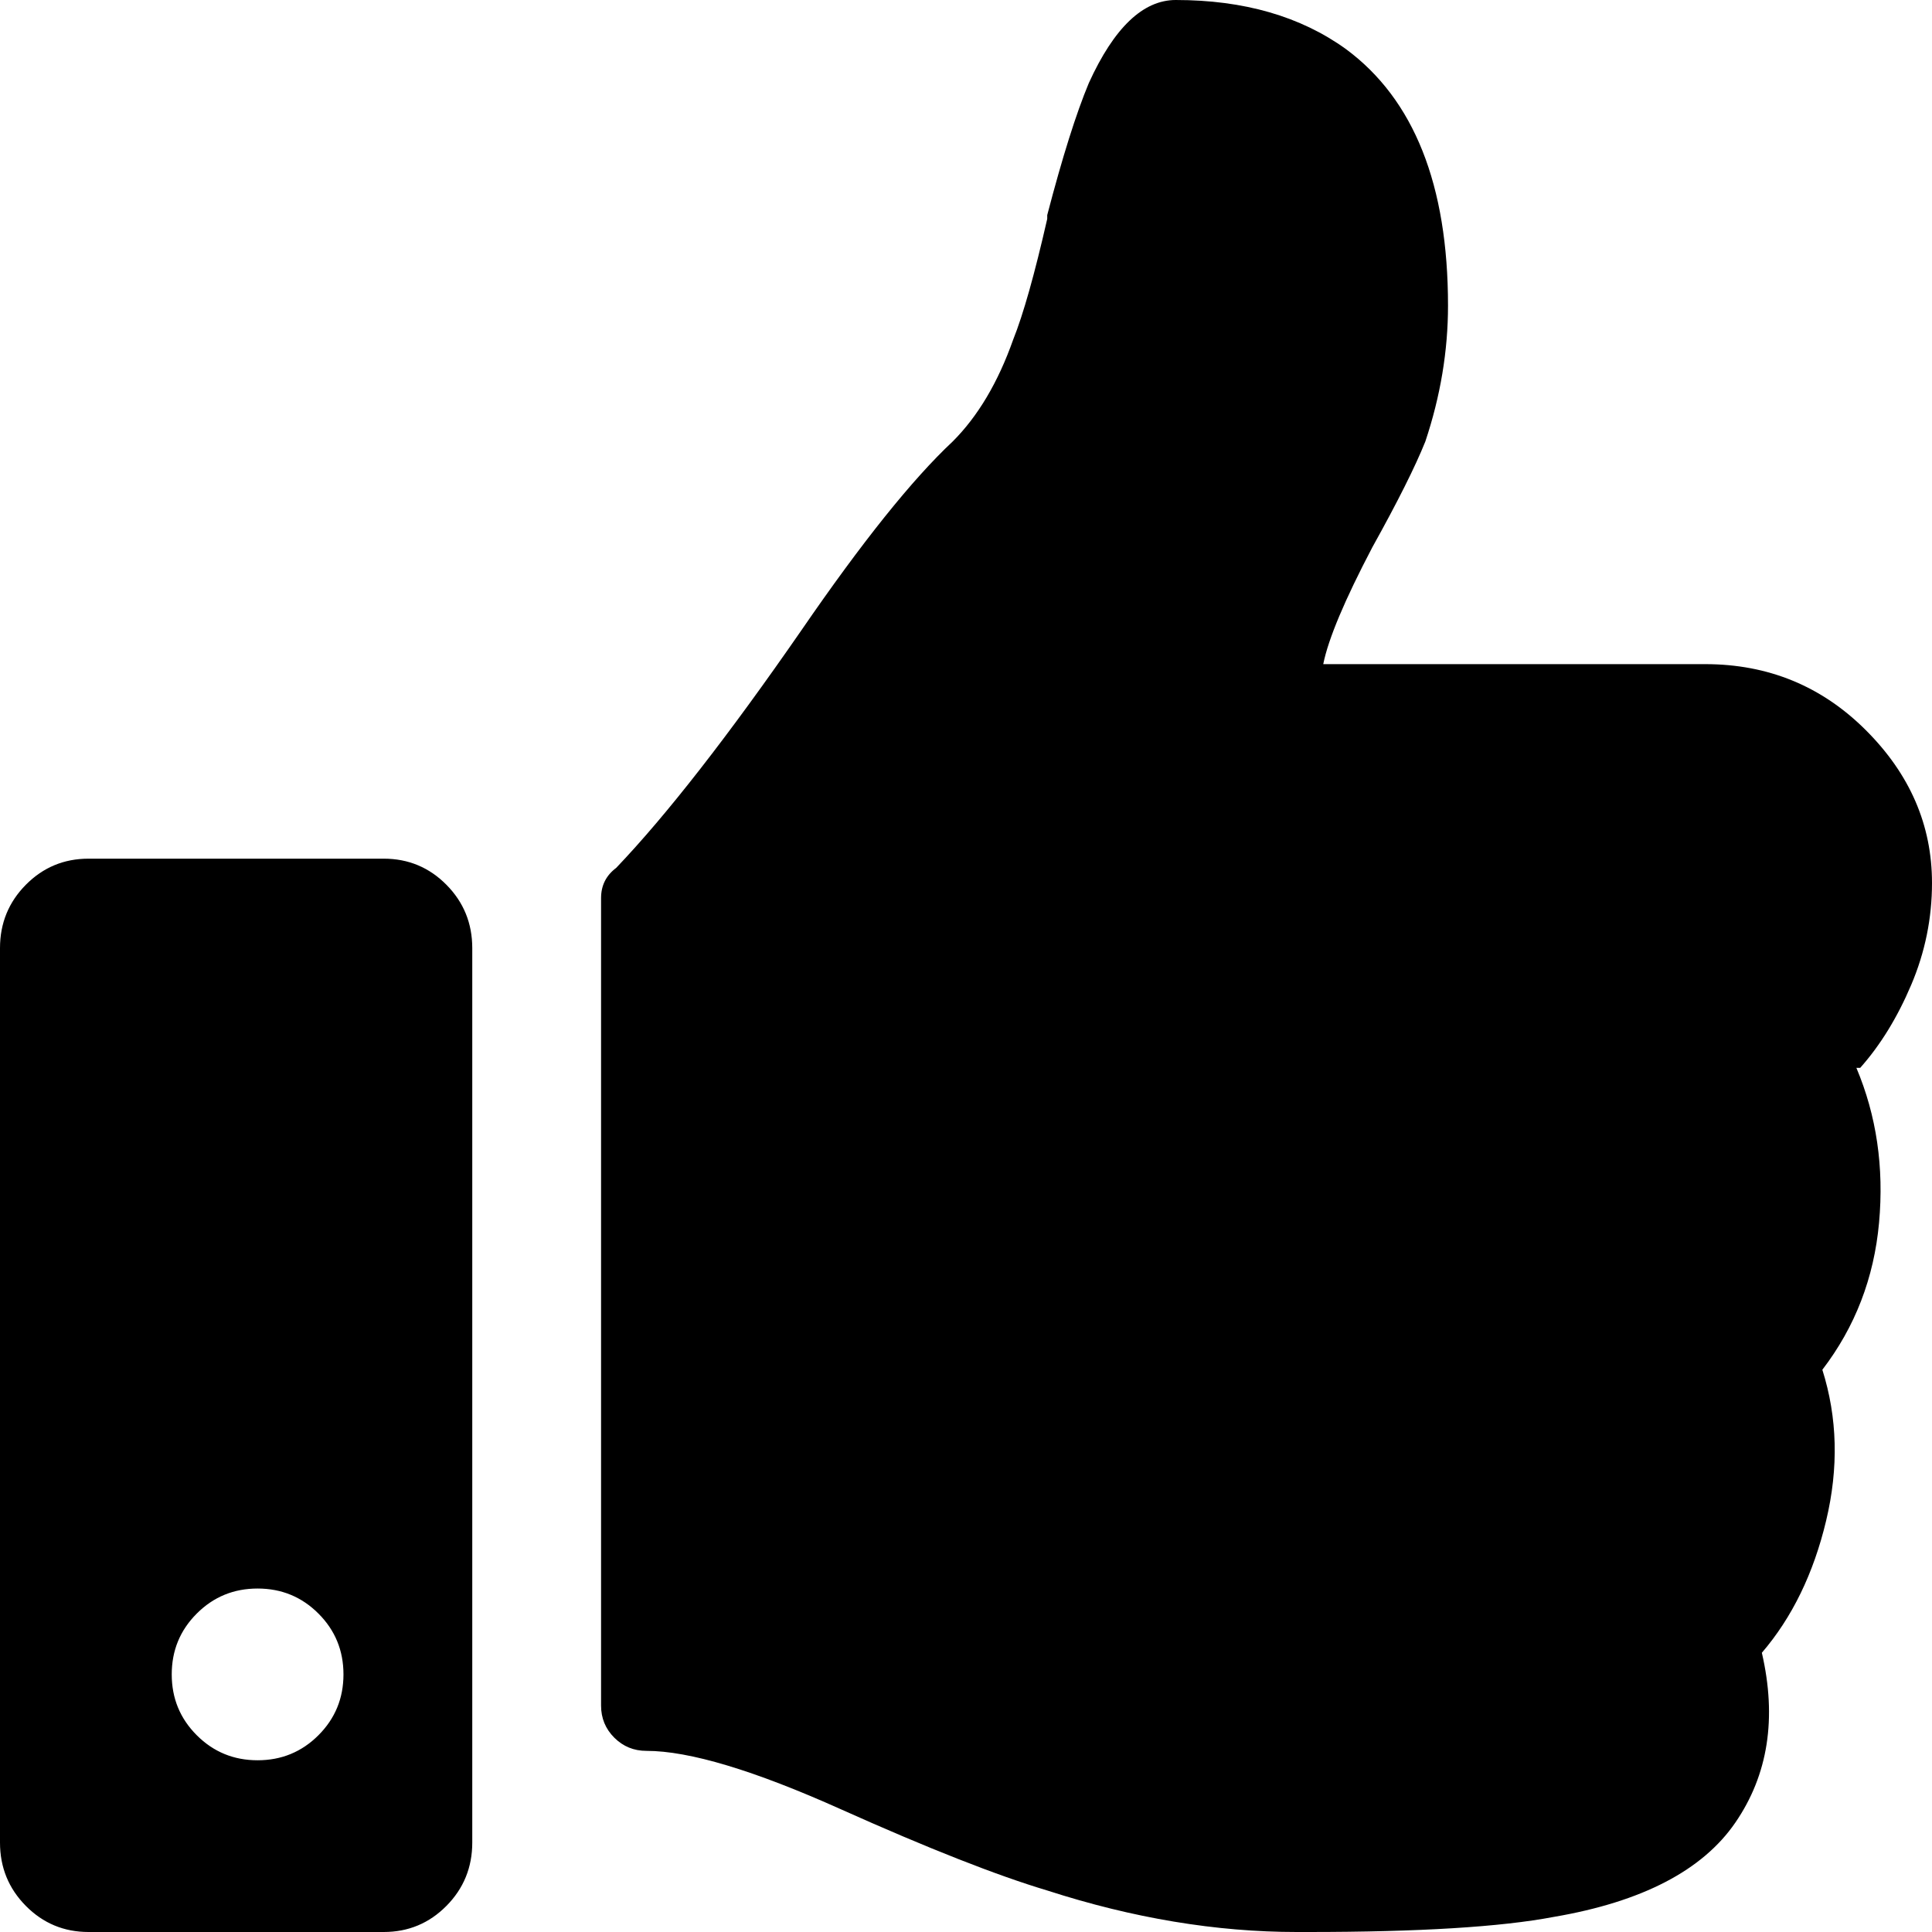<?xml version="1.0" encoding="UTF-8"?>
<svg width="45px" height="45px" viewBox="0 0 45 45" version="1.1" xmlns="http://www.w3.org/2000/svg" xmlns:xlink="http://www.w3.org/1999/xlink">
    <!-- Generator: Sketch 52.3 (67297) - http://www.bohemiancoding.com/sketch -->
    <title>Up-Solid</title>
    <desc>Created with Sketch.</desc>
    <g id="Up-Solid" stroke="none" stroke-width="1" fill="none" fill-rule="evenodd">
        <path d="M8.938,20 C9.51,20 9.997,20.203 10.398,20.608 C10.799,21.013 11,21.505 11,22.083 L11,42.917 C11,43.495 10.799,43.987 10.398,44.392 C9.997,44.797 9.51,45 8.938,45 L2.062,45 C1.49,45 1.003,44.797 0.602,44.392 C0.201,43.987 0,43.495 0,42.917 L0,22.083 C0,21.505 0.201,21.013 0.602,20.608 C1.003,20.203 1.49,20 2.062,20 L8.938,20 Z M6,41 C6.556,41 7.028,40.806 7.417,40.417 C7.806,40.028 8,39.556 8,39 C8,38.444 7.806,37.972 7.417,37.583 C7.028,37.194 6.556,37 6,37 C5.444,37 4.972,37.194 4.583,37.583 C4.194,37.972 4,38.444 4,39 C4,39.556 4.194,40.028 4.583,40.417 C4.972,40.806 5.444,41 6,41 Z M33.727,7.119 C33.727,8.174 33.551,9.229 33.199,10.283 C32.964,10.869 32.553,11.689 31.966,12.744 C31.32,13.975 30.938,14.883 30.821,15.469 L39.716,15.469 C41.184,15.469 42.431,15.981 43.459,17.007 C44.486,18.032 45,19.219 45,20.566 C45,21.387 44.839,22.178 44.516,22.939 C44.193,23.701 43.796,24.346 43.327,24.873 L43.239,24.873 C43.708,25.986 43.884,27.187 43.767,28.477 C43.65,29.766 43.209,30.908 42.446,31.904 C42.798,33.018 42.828,34.189 42.534,35.42 C42.241,36.65 41.741,37.676 41.037,38.496 C41.389,40.02 41.184,41.338 40.42,42.451 C39.657,43.564 38.248,44.297 36.193,44.648 C34.96,44.883 33.052,45 30.469,45 L30.205,45 C28.326,45 26.388,44.678 24.392,44.033 C23.218,43.682 21.618,43.052 19.592,42.144 C17.567,41.235 16.055,40.781 15.057,40.781 C14.763,40.781 14.514,40.679 14.308,40.474 C14.103,40.269 14,40.02 14,39.727 L14,20.918 C14,20.625 14.117,20.391 14.352,20.215 C15.527,18.984 16.965,17.139 18.668,14.678 C20.077,12.627 21.251,11.162 22.19,10.283 C22.777,9.697 23.247,8.906 23.599,7.91 C23.834,7.324 24.098,6.387 24.392,5.098 L24.392,5.01 C24.744,3.662 25.067,2.637 25.361,1.934 C25.948,0.645 26.623,0 27.386,0 C28.972,0 30.293,0.381 31.349,1.143 C32.935,2.314 33.727,4.307 33.727,7.119 Z" id="thumbs-up" fill="#000000"></path>
    </g>
</svg>